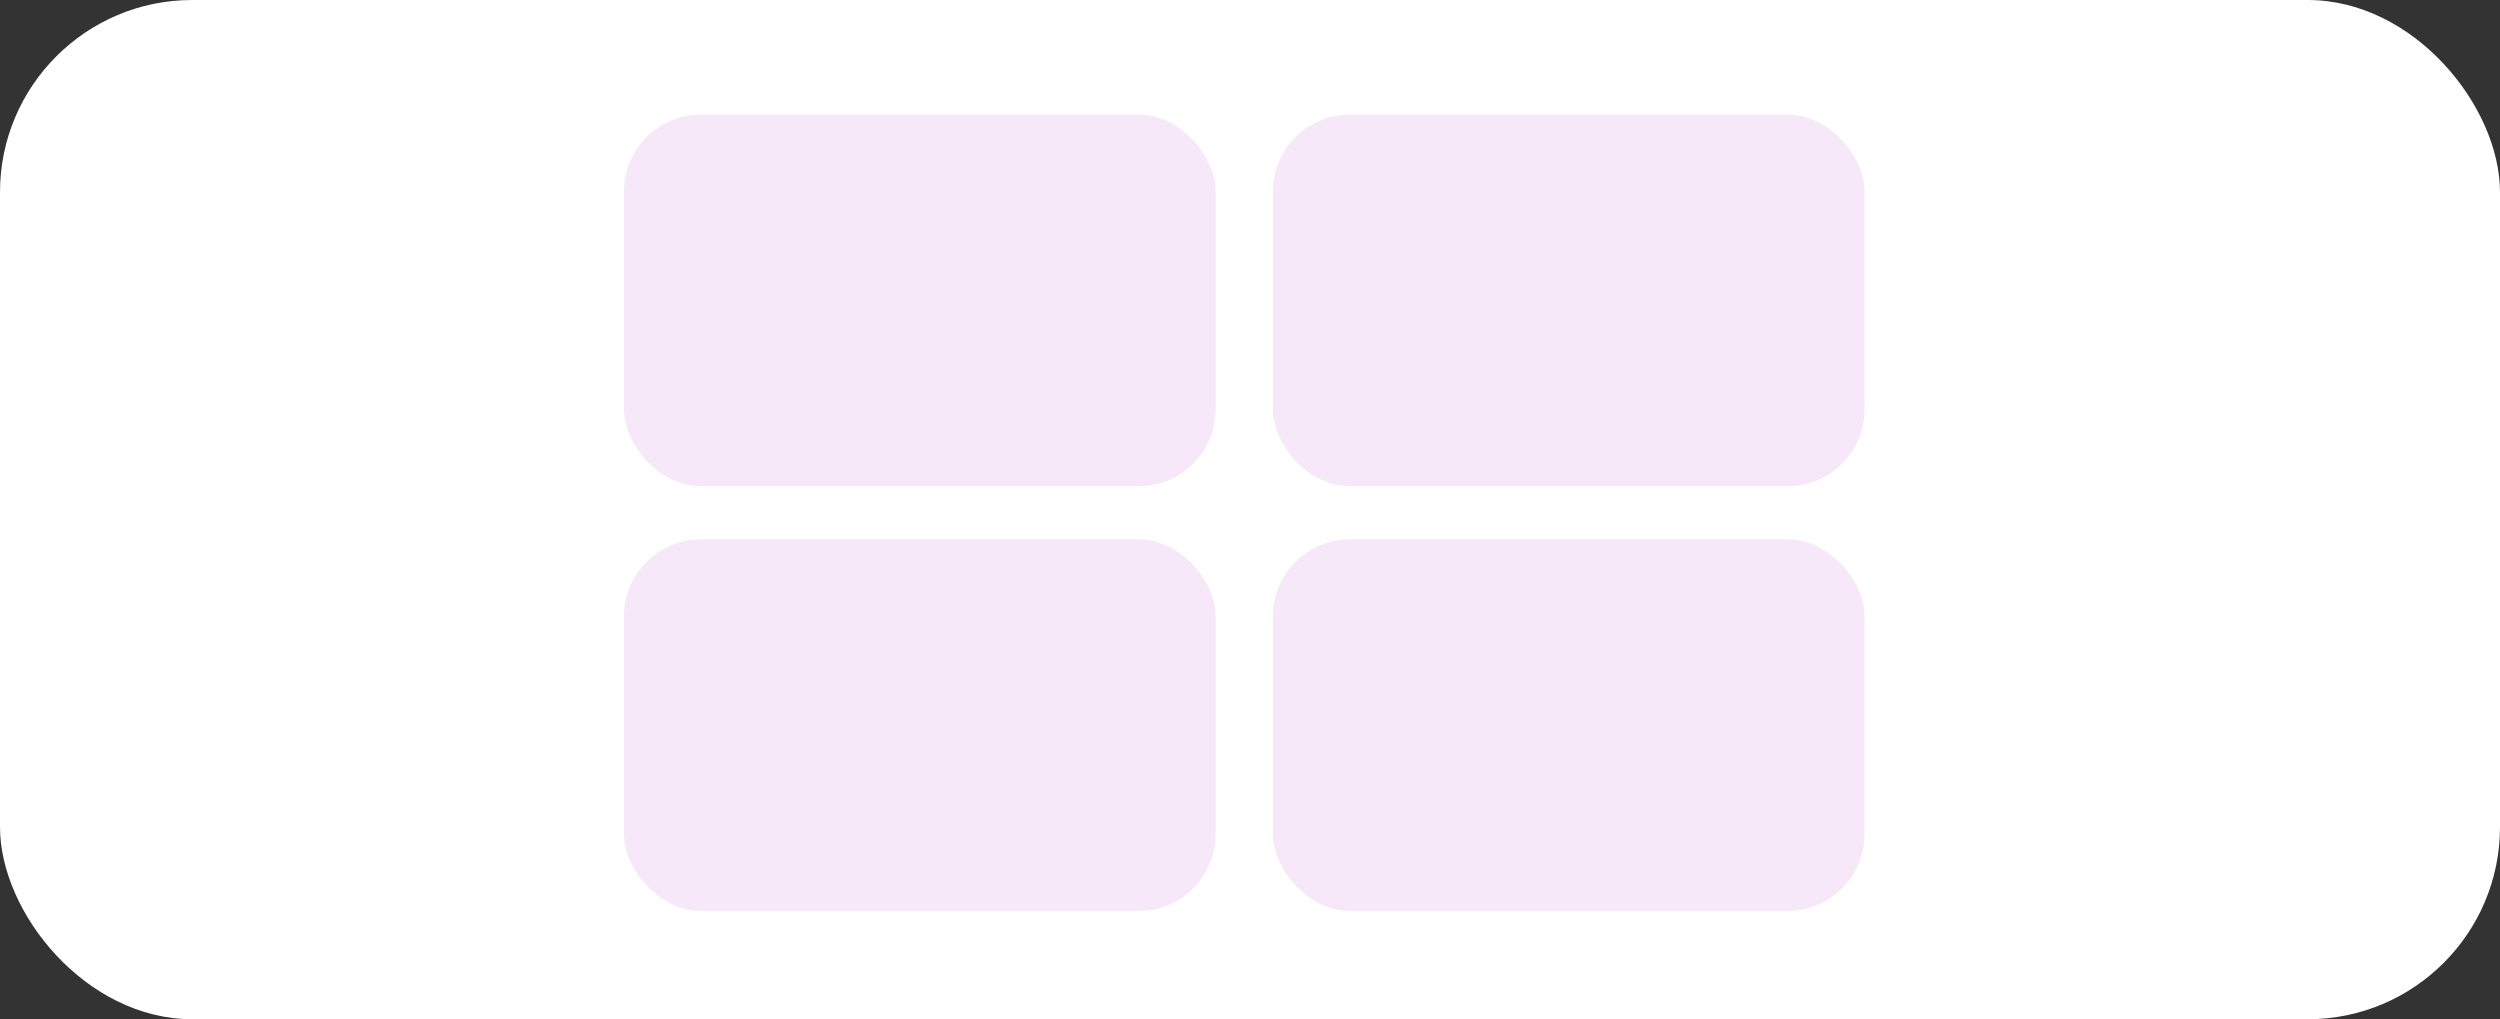 <svg id="Group_49139" data-name="Group 49139" xmlns="http://www.w3.org/2000/svg" width="130" height="53" viewBox="0 0 130 53">
  <rect x="0" y="0" width="130" height="53" fill="#333333" stroke="none"/>
  <rect id="Rectangle_19100" data-name="Rectangle 19100" width="130" height="53" rx="10" fill="#fff"/>
  <rect id="Rectangle_19104" data-name="Rectangle 19104" width="30.767" height="19.324" rx="4" transform="translate(32.447 5.961)" fill="#f6e8f9"/>
  <rect id="Rectangle_19107" data-name="Rectangle 19107" width="30.767" height="19.324" rx="4" transform="translate(32.447 28.046)" fill="#f6e8f9"/>
  <rect id="Rectangle_19105" data-name="Rectangle 19105" width="30.767" height="19.324" rx="4" transform="translate(66.191 5.961)" fill="#f6e8f9"/>
  <rect id="Rectangle_19106" data-name="Rectangle 19106" width="30.767" height="19.324" rx="4" transform="translate(66.191 28.046)" fill="#f6e8f9"/>
</svg>
